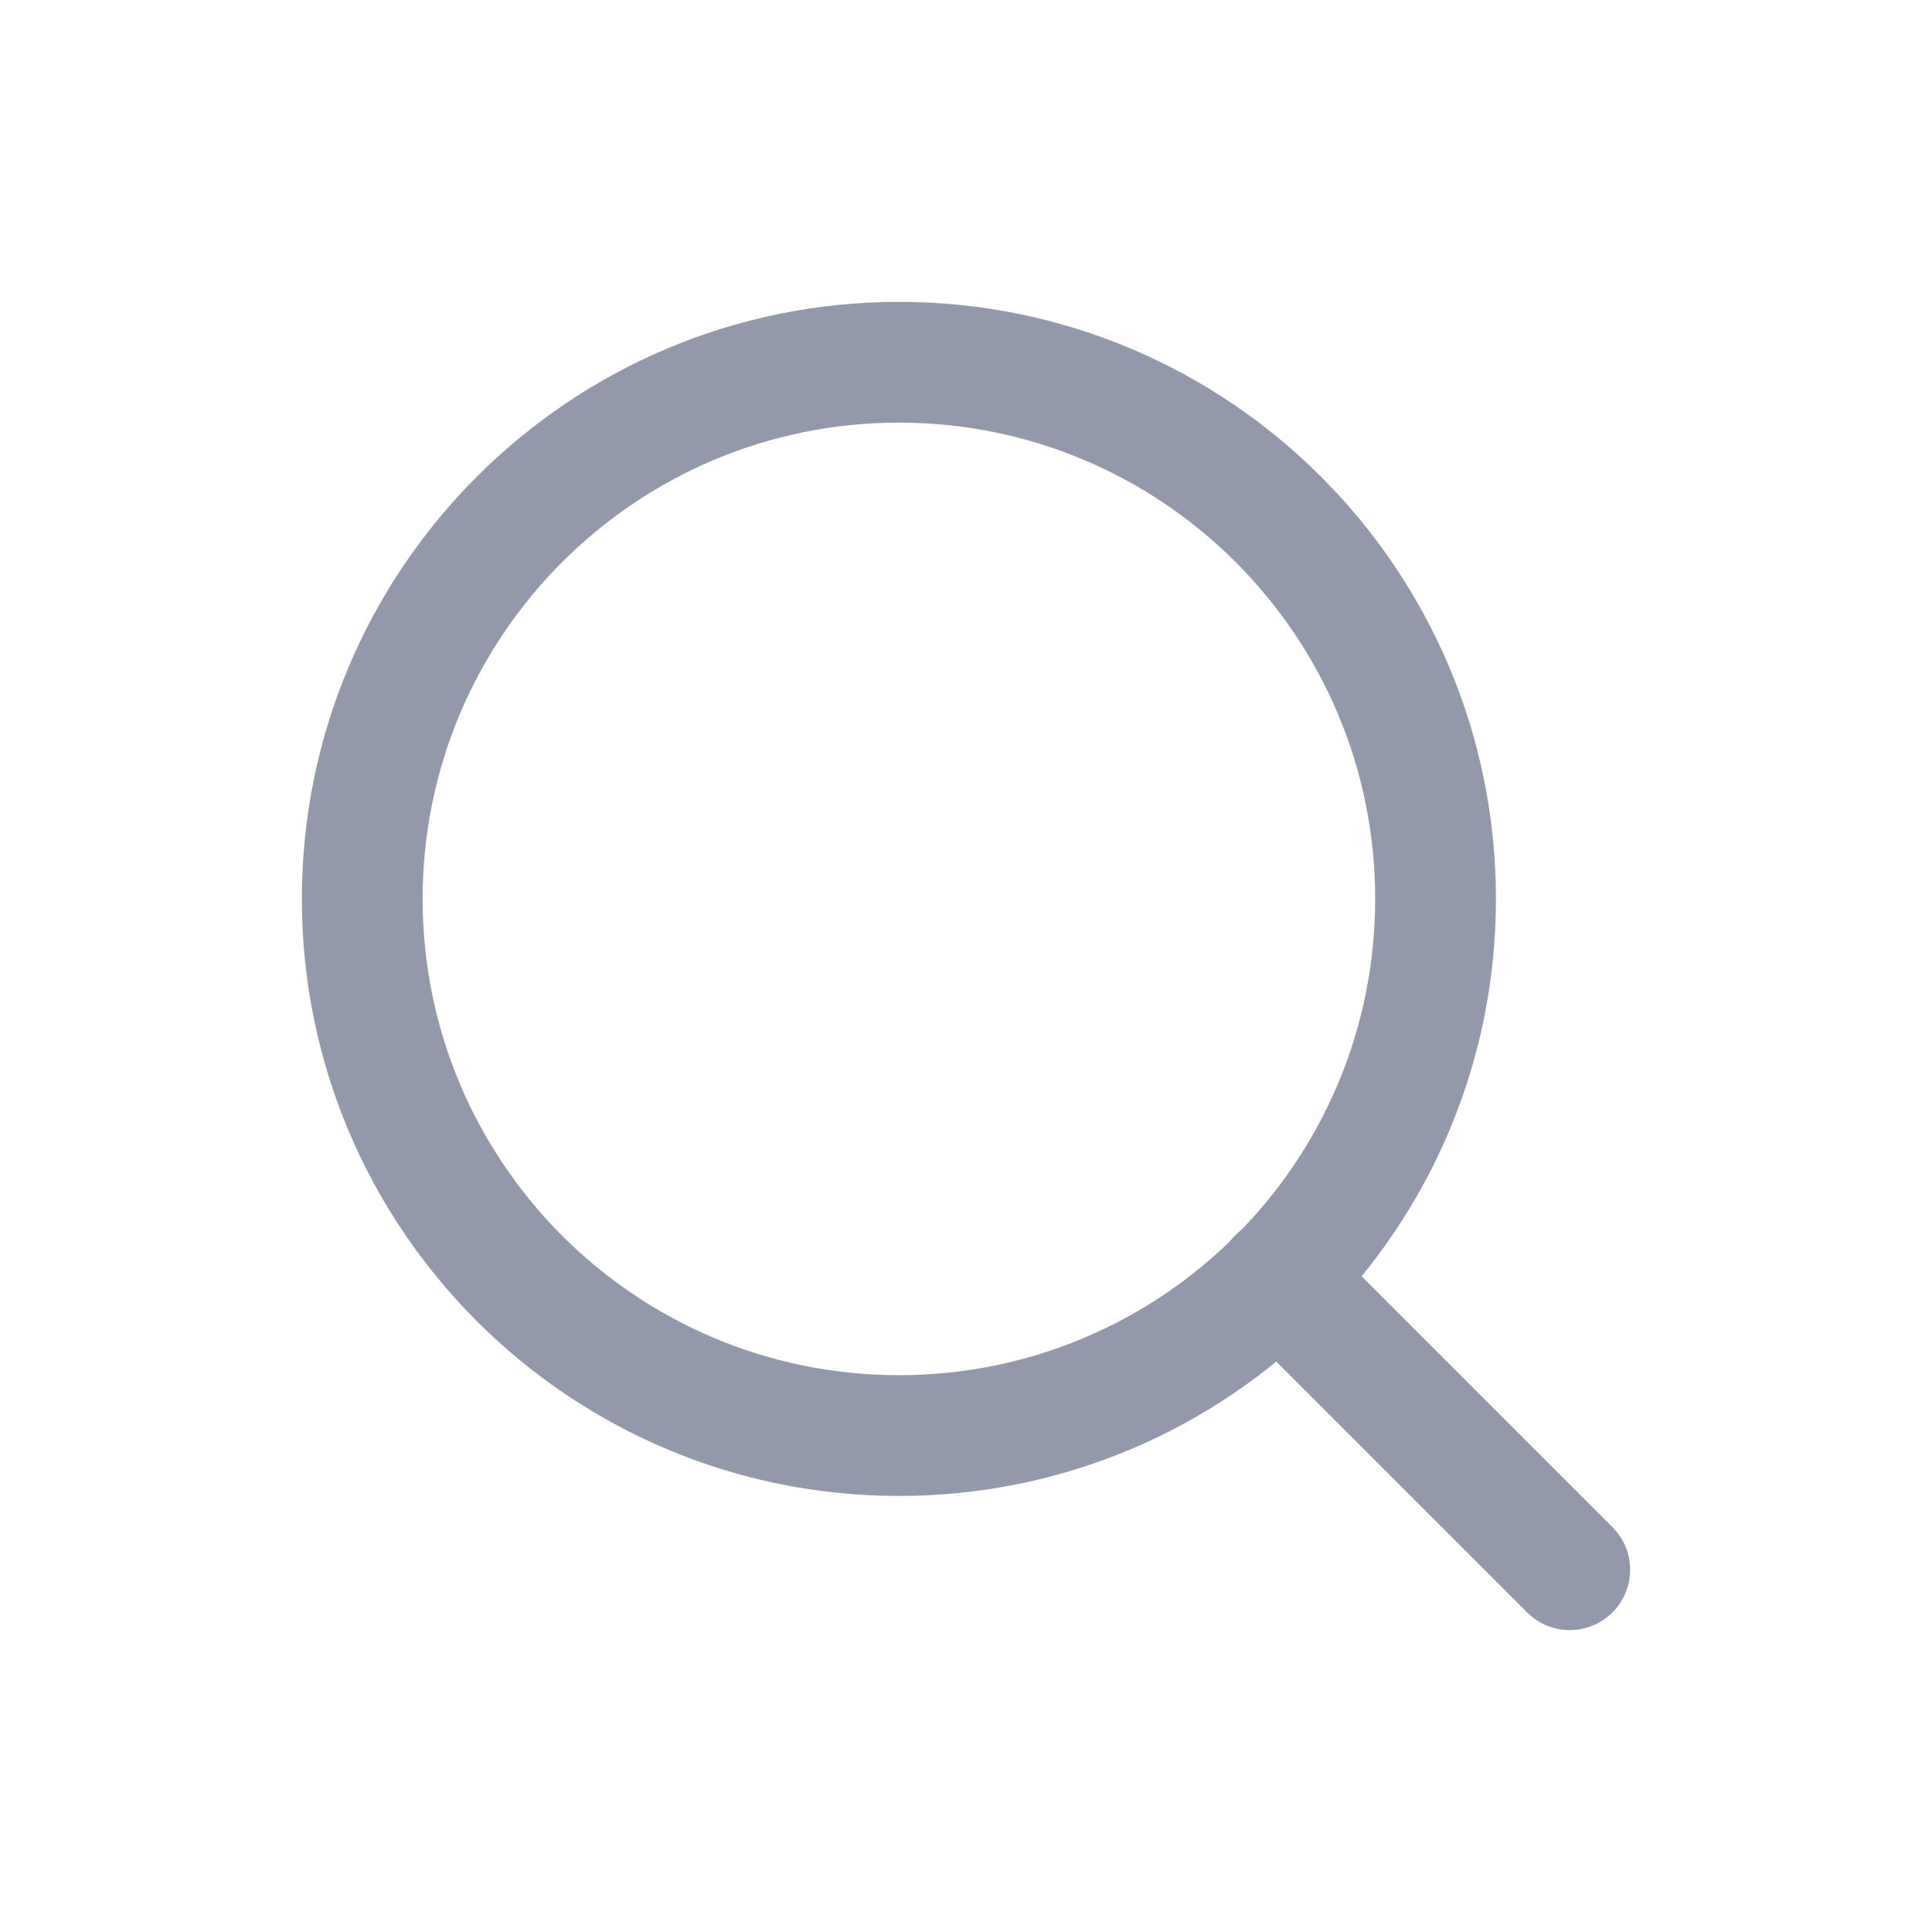 <svg width="24" height="24" viewBox="0 0 24 24" fill="none" xmlns="http://www.w3.org/2000/svg">
<path fill-rule="evenodd" clip-rule="evenodd" d="M11.167 5.25C7.899 5.25 5.25 7.899 5.25 11.167C5.25 14.434 7.899 17.083 11.167 17.083C14.434 17.083 17.083 14.434 17.083 11.167C17.083 7.899 14.434 5.25 11.167 5.25ZM3.75 11.167C3.75 7.071 7.071 3.75 11.167 3.75C15.263 3.75 18.583 7.071 18.583 11.167C18.583 15.263 15.263 18.583 11.167 18.583C7.071 18.583 3.75 15.263 3.75 11.167Z" fill="#9399AB"/>
<path fill-rule="evenodd" clip-rule="evenodd" d="M15.345 15.345C15.638 15.052 16.113 15.052 16.405 15.345L20.03 18.97C20.323 19.262 20.323 19.737 20.03 20.03C19.738 20.323 19.263 20.323 18.97 20.03L15.345 16.405C15.052 16.112 15.052 15.637 15.345 15.345Z" fill="#9399AB"/>
</svg>
